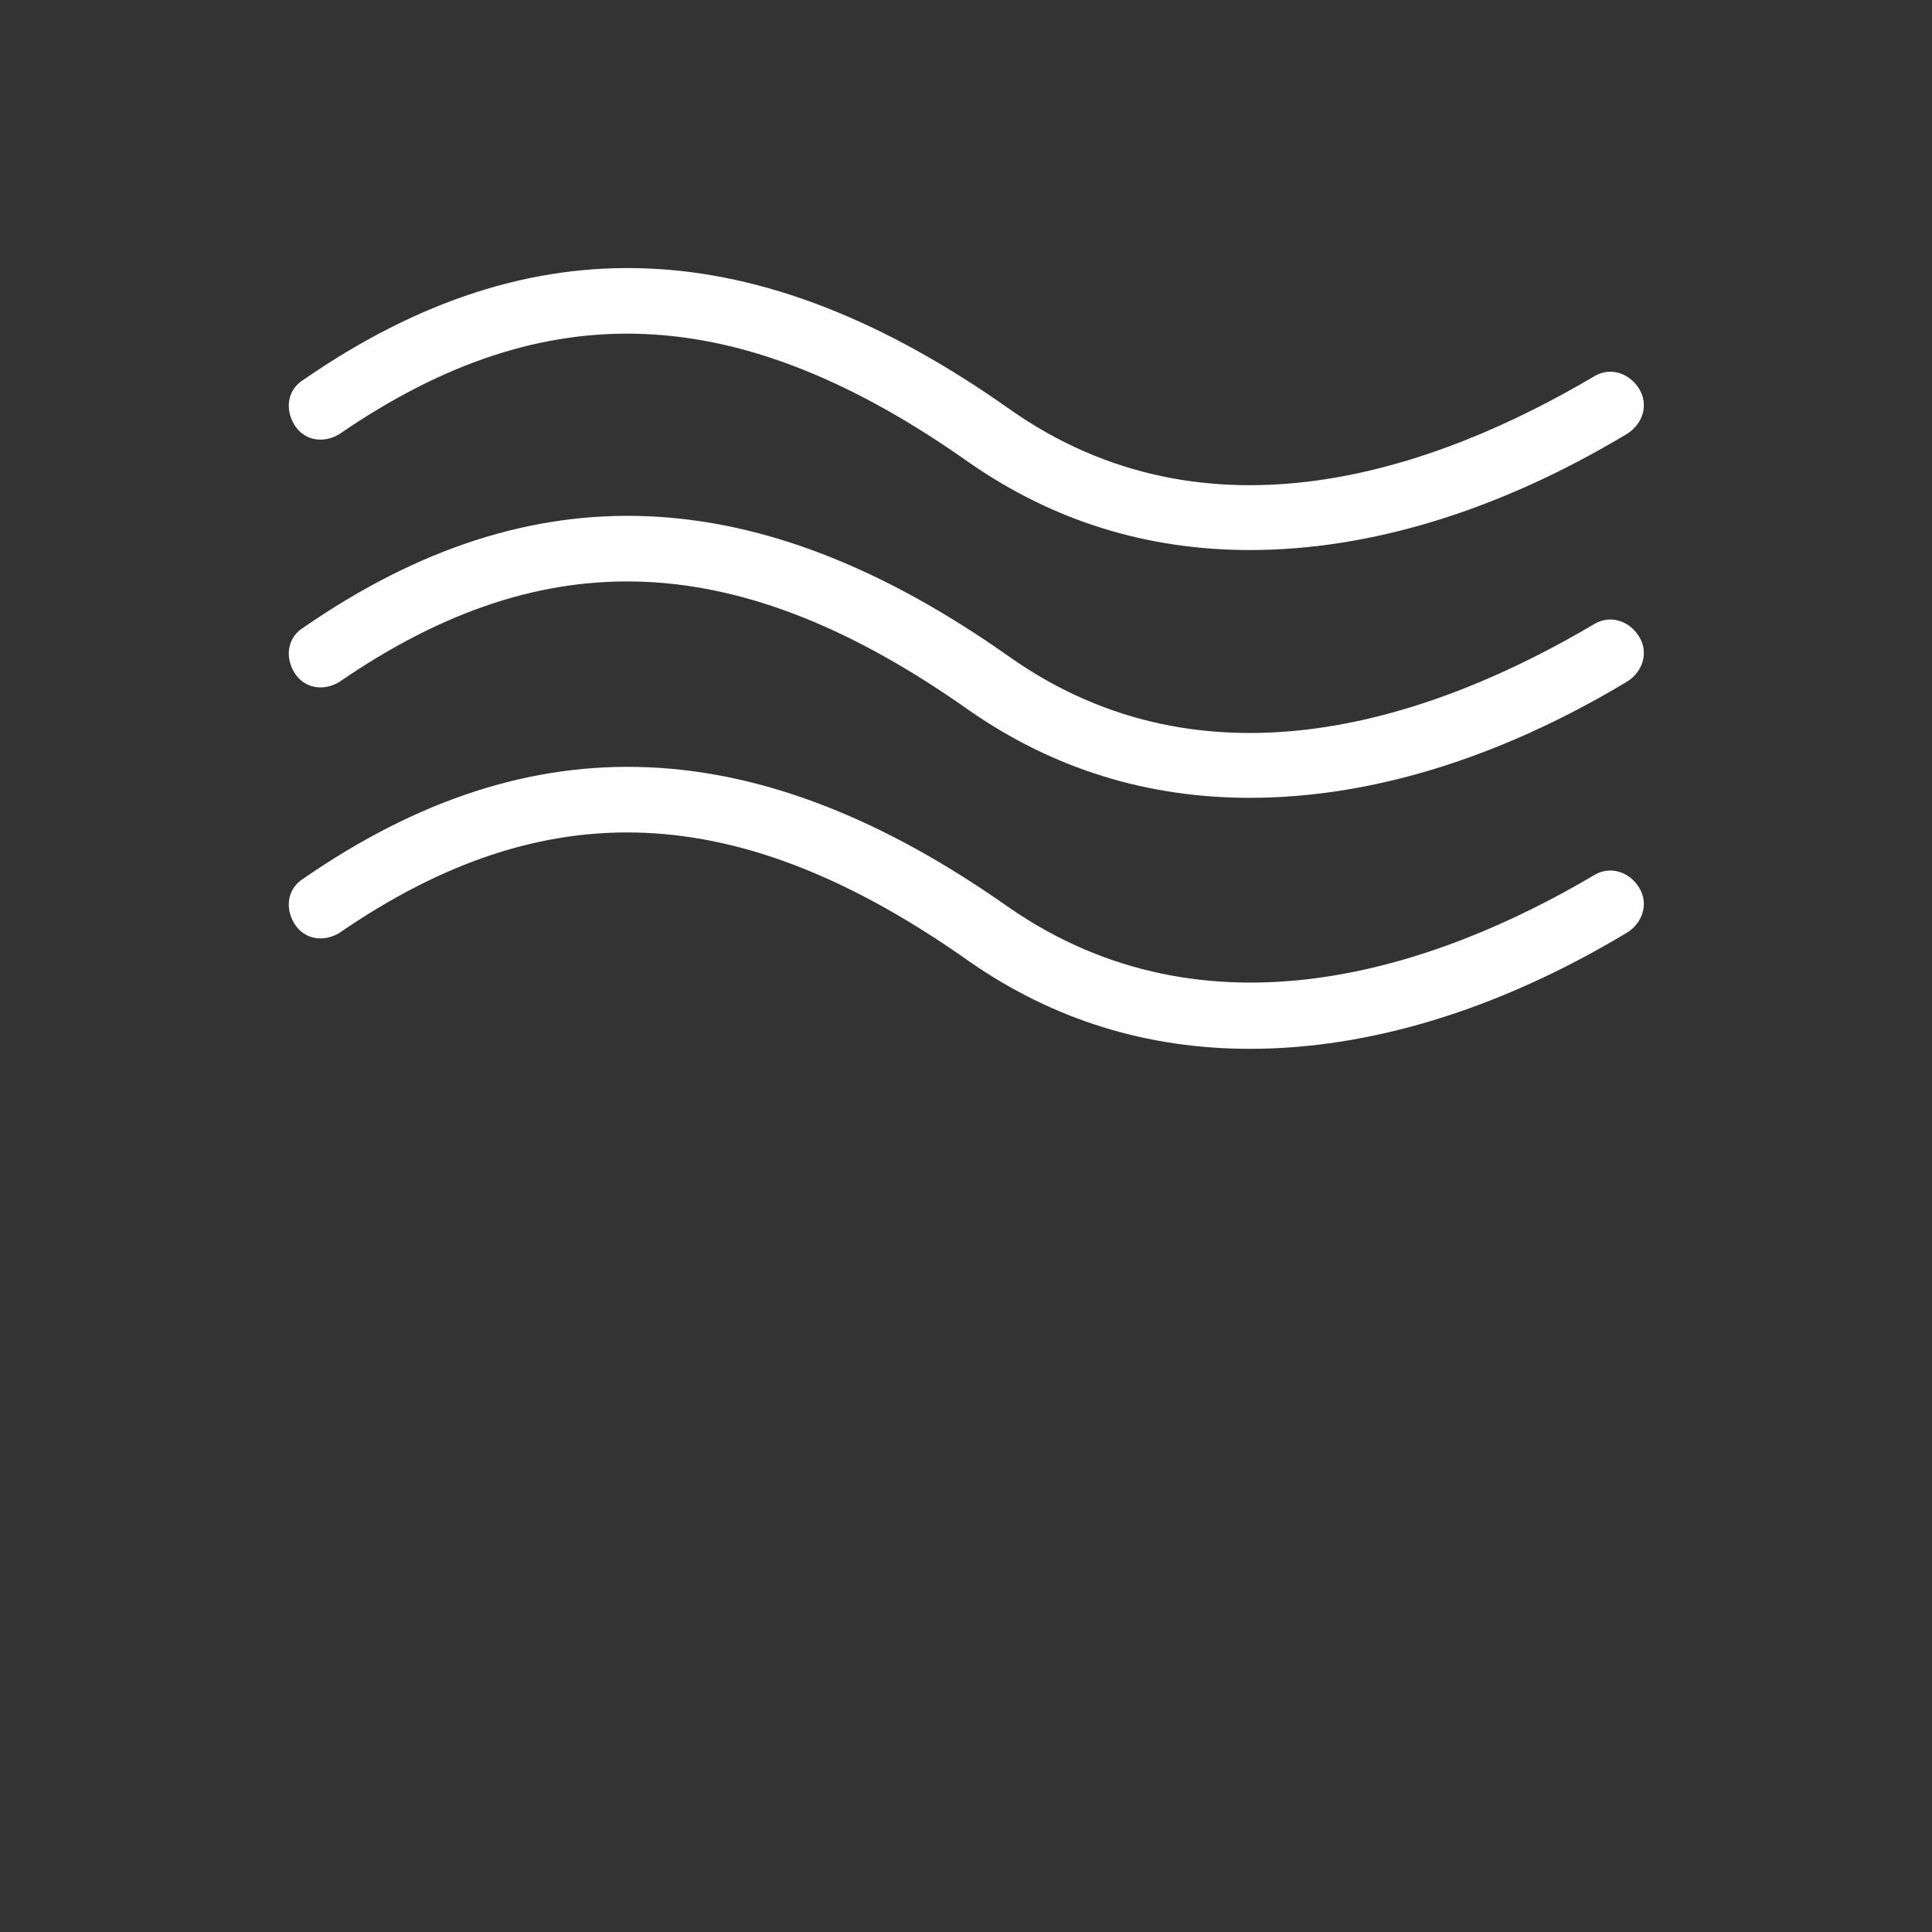 <?xml version="1.0" encoding="UTF-8" standalone="no"?>
<svg
   id="weather-icon-fog"
   class="weather-icon weather-icon-white fog"
   viewBox="0 0 64 64"
   version="1.1"
   sodipodi:docname="fog.svg"
   inkscape:version="1.2.2 (b0a8486541, 2022-12-01)"
   xmlns:inkscape="http://www.inkscape.org/namespaces/inkscape"
   xmlns:sodipodi="http://sodipodi.sourceforge.net/DTD/sodipodi-0.dtd"
   xmlns="http://www.w3.org/2000/svg"
   xmlns:svg="http://www.w3.org/2000/svg">
  <rect x="0" y="0" width="64" height="64" fill="#333333" stroke="none"/>
  <defs
     id="defs294" />
  <sodipodi:namedview
     id="namedview292"
     pagecolor="#000000"
     bordercolor="#000000"
     borderopacity="0.25"
     inkscape:showpageshadow="2"
     inkscape:pageopacity="0"
     inkscape:pagecheckerboard="0"
     inkscape:deskcolor="#d1d1d1"
     showgrid="false"
     inkscape:zoom="11.609375"
     inkscape:cx="19.897712"
     inkscape:cy="32.086137"
     inkscape:window-width="1918"
     inkscape:window-height="1054"
     inkscape:window-x="0"
     inkscape:window-y="24"
     inkscape:window-maximized="1"
     inkscape:current-layer="weather-icon-fog" />
  <style
     type="text/css"
     id="style284">.st0{fill:#FFFFFF;}</style>
  <g
     id="fog"
     transform="matrix(1.066,0,0,1.066,-3.046,-14.612)">
    <path
       class="st0"
       d="m 41.7,38.5 c -3.2,0 -6.1,-0.9 -8.7,-2.7 -7.2,-5.1 -13.2,-5.3 -19.6,-0.9 -0.5,0.3 -1.1,0.2 -1.4,-0.3 -0.3,-0.5 -0.2,-1.1 0.3,-1.4 7.1,-4.9 14.1,-4.6 21.9,0.9 6.2,4.4 13.3,1.9 18.2,-1 0.5,-0.3 1.1,-0.1 1.4,0.4 0.3,0.5 0.1,1.1 -0.4,1.4 -4,2.4 -8,3.6 -11.7,3.6 z"
       id="path286" />
    <path
       class="st0"
       d="M 41.7,46.3 C 38.5,46.3 35.6,45.4 33,43.6 25.8,38.5 19.8,38.3 13.4,42.7 12.9,43 12.3,42.9 12,42.4 11.7,41.9 11.8,41.3 12.3,41 c 7.1,-4.9 14.1,-4.6 21.9,0.9 6.2,4.3 13.3,1.9 18.2,-1 0.5,-0.3 1.1,-0.1 1.4,0.4 0.3,0.5 0.1,1.1 -0.4,1.4 -4,2.4 -8,3.6 -11.7,3.6 z m 0,-15.5 C 38.5,30.8 35.6,29.9 33,28.1 25.8,23 19.8,22.8 13.4,27.2 c -0.5,0.3 -1.1,0.2 -1.4,-0.3 -0.3,-0.5 -0.2,-1.1 0.3,-1.4 7.1,-4.9 14.1,-4.6 21.9,0.9 6.2,4.4 13.3,1.9 18.2,-1 0.5,-0.3 1.1,-0.1 1.4,0.4 0.3,0.5 0.1,1.1 -0.4,1.4 -4,2.4 -8,3.6 -11.7,3.6 z"
       id="path288" />
  </g>
</svg>
